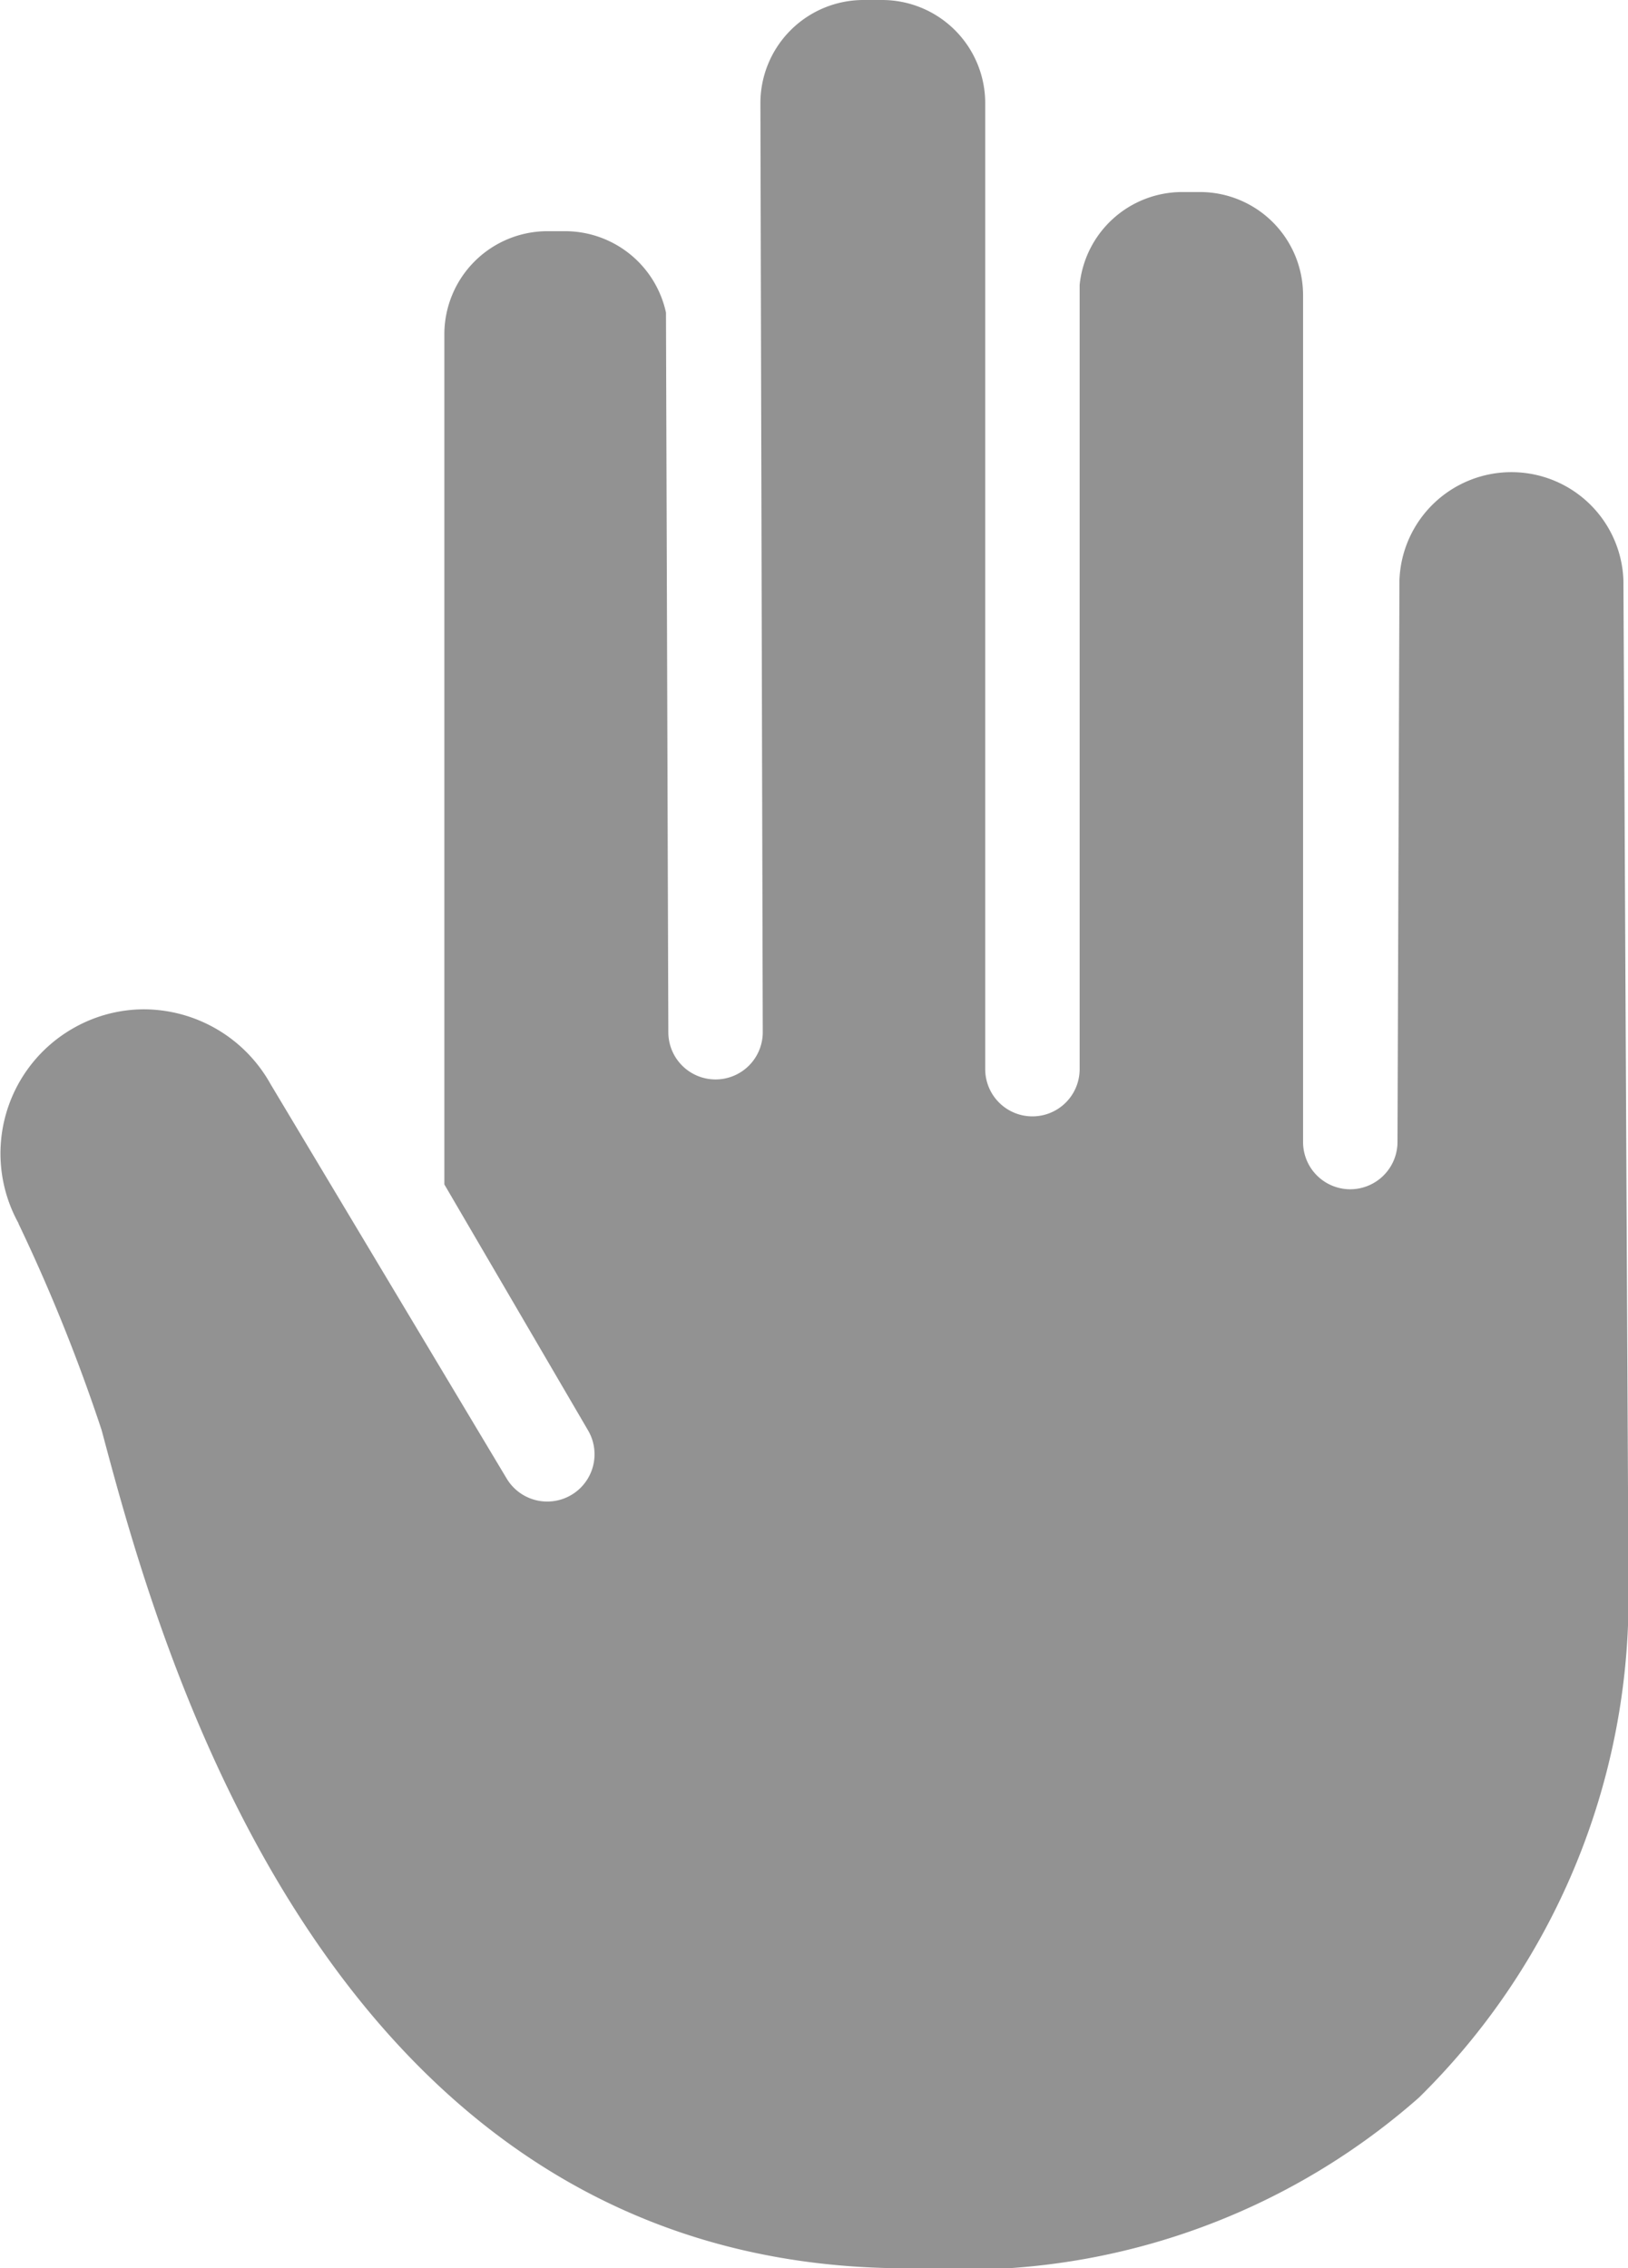 <svg xmlns="http://www.w3.org/2000/svg" width="11.724" height="16.335" viewBox="0 0 11.724 16.335">
  <g id="Layer_4" transform="translate(-16.42 -4)">
    <g id="Group_8183" data-name="Group 8183" transform="translate(16.42 4)">
      <path id="Path_44699" data-name="Path 44699" d="M16.552,12.81a12.673,12.673,0,0,1,.6,1.49c.4,1.5,1.6,6.036,5.8,6.036h.086a4.96,4.96,0,0,0,3.6-1.229,5.048,5.048,0,0,0,1.51-3.586l-.037-7.342a.807.807,0,0,0-1.613,0l-.014,4.047a.341.341,0,0,1-.34.339h0a.34.34,0,0,1-.34-.34v-6.1a.743.743,0,0,0-.742-.742h-.128a.743.743,0,0,0-.739.669V11.7a.34.34,0,0,1-.34.34h0a.34.34,0,0,1-.34-.34V4.742A.743.743,0,0,0,22.766,4h-.128a.743.743,0,0,0-.742.742l.017,6.692a.34.34,0,0,1-.34.34h0a.34.34,0,0,1-.34-.339l-.017-5.184a.744.744,0,0,0-.726-.586h-.128a.743.743,0,0,0-.742.742v6.123L20.654,14.3a.34.34,0,0,1-.586.347l-1.7-2.84a1.047,1.047,0,0,0-.913-.538,1.027,1.027,0,0,0-.5.132,1.038,1.038,0,0,0-.4,1.412Z" transform="translate(-16.42 -4)" fill="#929292"/>
    </g>
  </g>
</svg>
